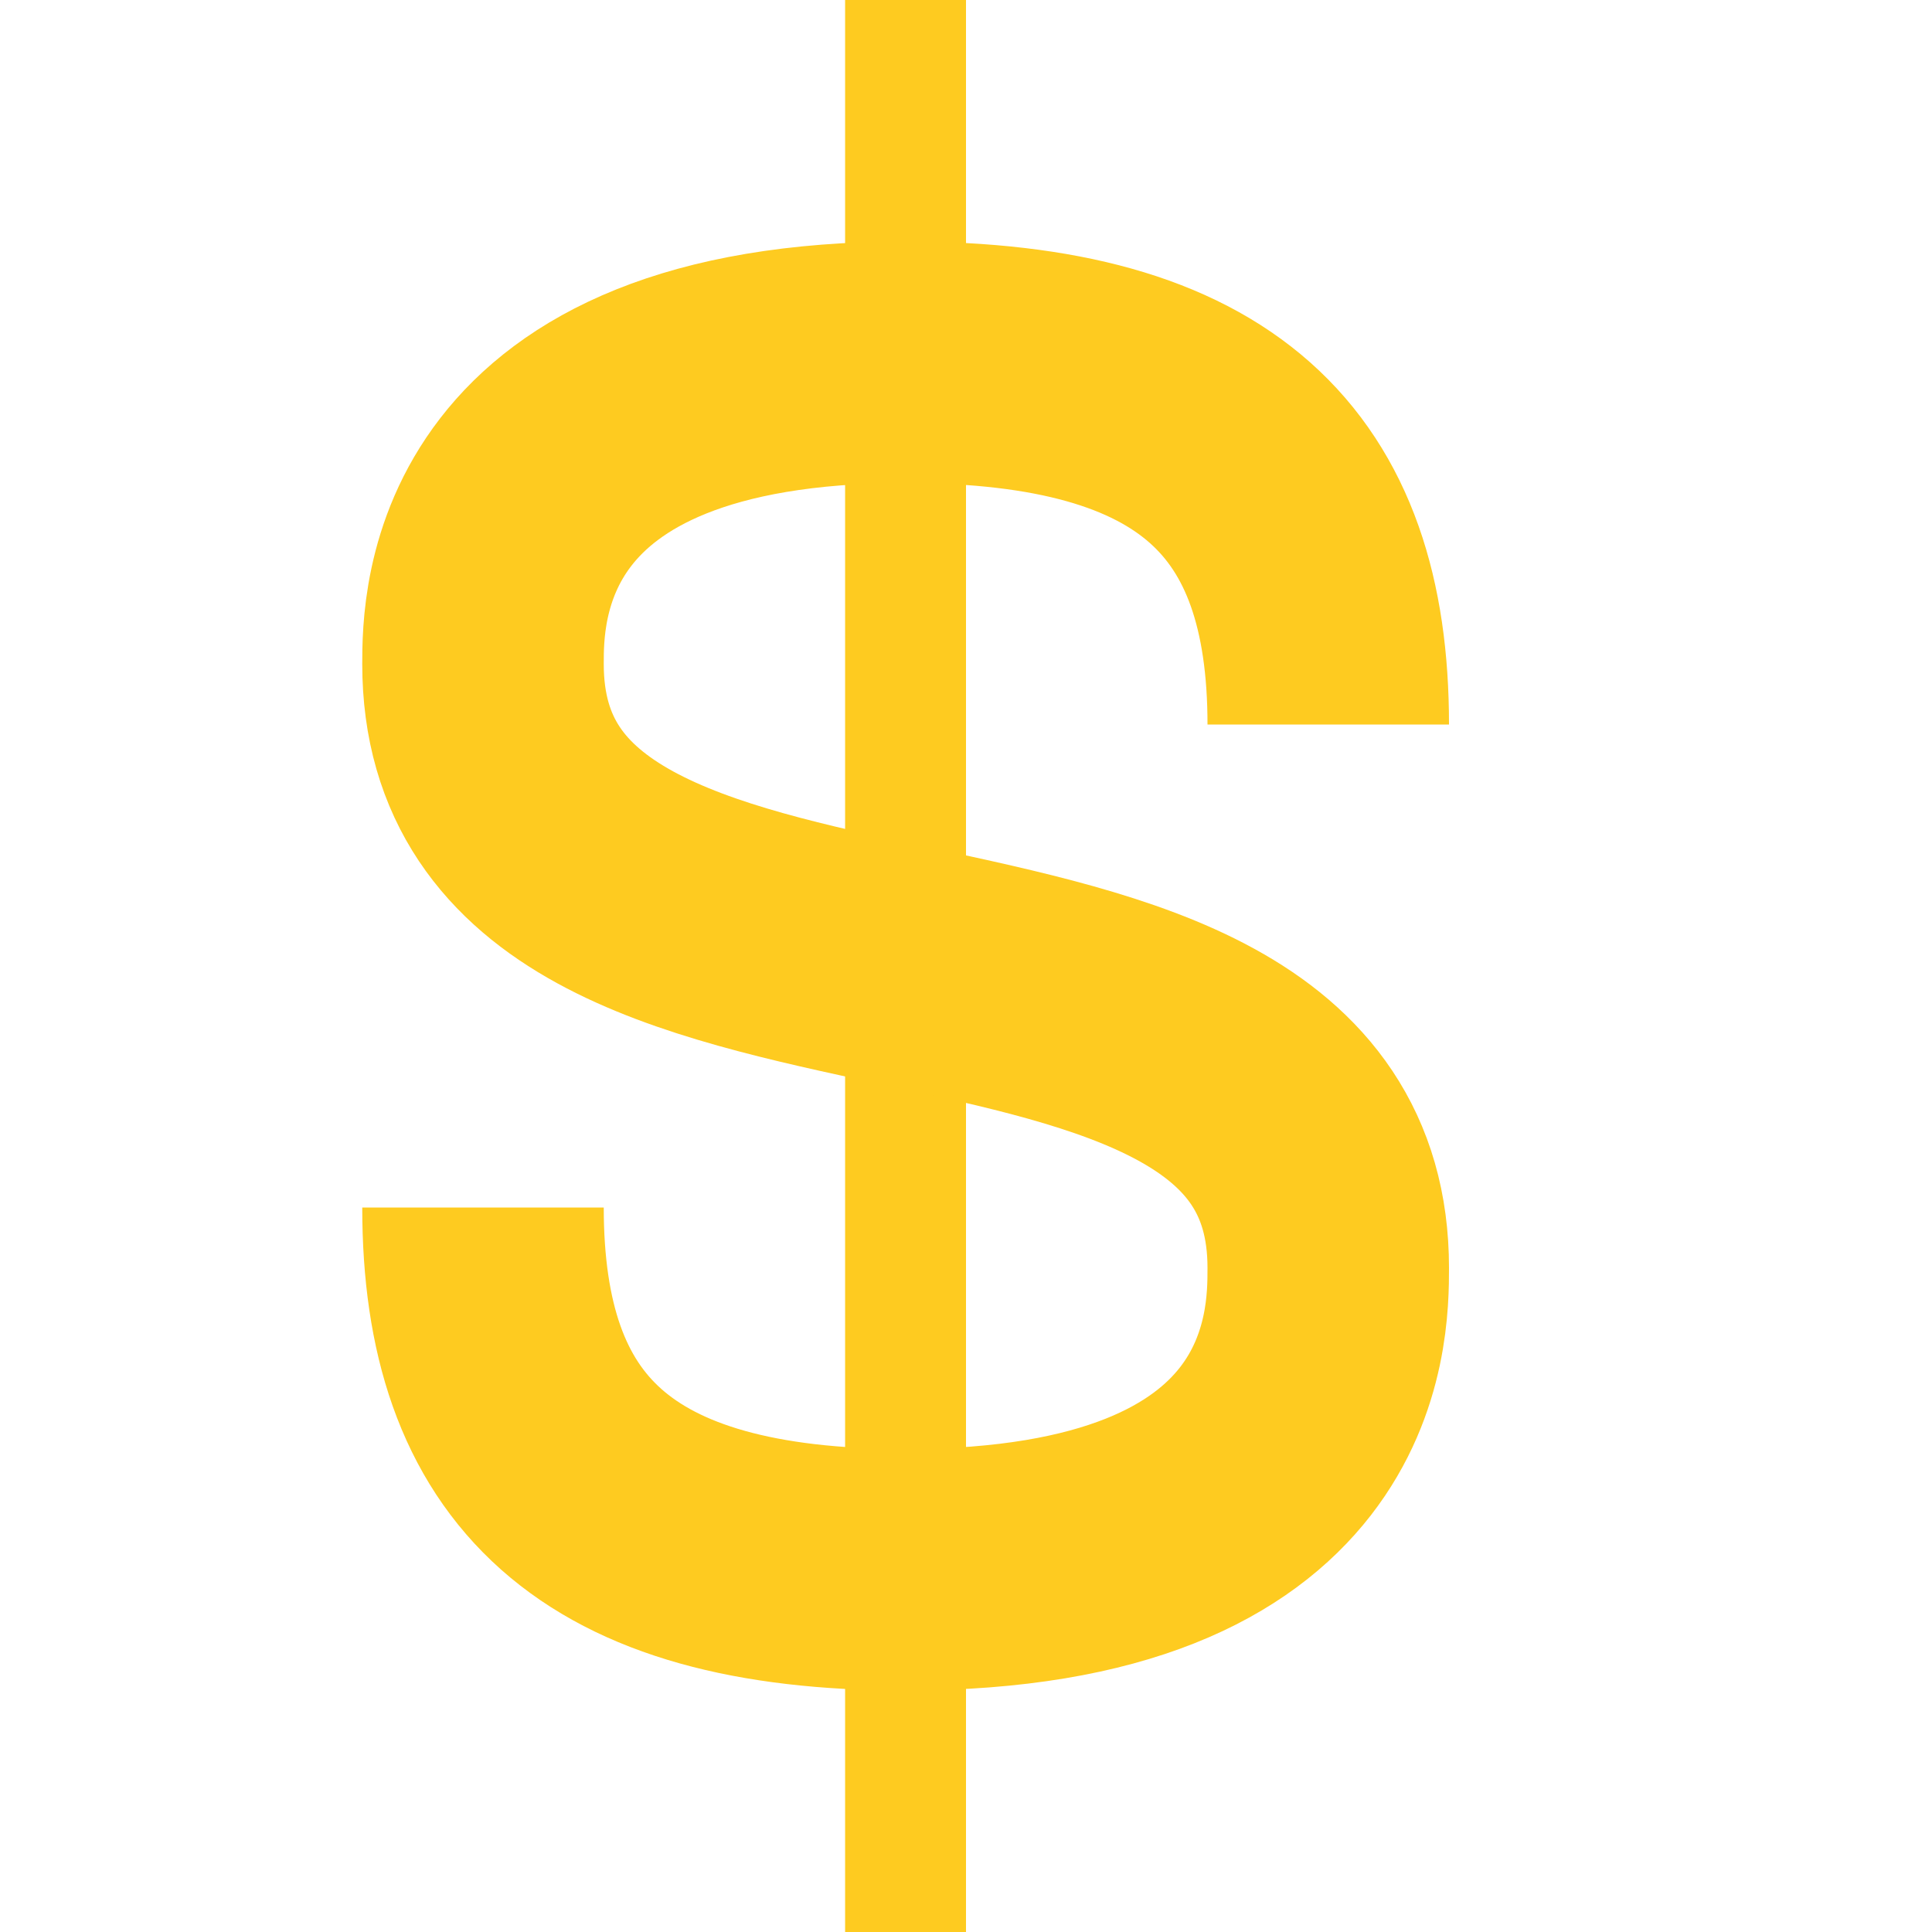 <svg version="1.1" xmlns="http://www.w3.org/2000/svg" data-icon="dollar" width="20" height="20" fill="#FECB20" stroke="#FECB20" class="iconic iconic-dollar" viewBox="0 0 128 128">
  <g class="iconic-metadata">
    <title>Dollar</title>
  </g>
  <g data-width="20" data-height="32" class="iconic-container iconic-md" display="none" transform="scale(4) translate(6)">
    <path stroke="#000" stroke-width="2" class="iconic-dollar-vertical-line iconic-property-stroke" d="M10 32v-32" fill="none" />
    <path stroke="#000" stroke-width="4" d="M17 11c0-4-1.643-6.5-7-6.5-7.501 0-7 4.673-7 5.747 0 8.053 15 3.45 15 11.503 0 1.143-.501 5.75-8 5.75-5.358 0-8-2.5-8-6.5" class="iconic-dollar-s-curve iconic-property-stroke" fill="none" />
  </g>
  <g data-width="9" data-height="16" class="iconic-container iconic-sm" display="inline" transform="scale(8) translate(3)">
    <path stroke="#FECB20" class="iconic-dollar-vertical-line iconic-property-stroke" d="M4.5 16v-16" fill="#FECB20" />
    <path stroke="#FECB20" class="iconic-dollar-vertical-line iconic-property-stroke" d="M4.5 16v-16" fill="none" />
    <path stroke="#FECB20" stroke-width="2" d="M8 6c0-2-1-3-3.5-3-3.5 0-3.5 2.032-3.5 2.499 0 3.501 7 1.5 7 5.001 0 .497 0 2.5-3.5 2.5-2.5 0-3.5-1-3.5-3" class="iconic-dollar-s-curve iconic-property-stroke" fill="none" />
  </g>
</svg>